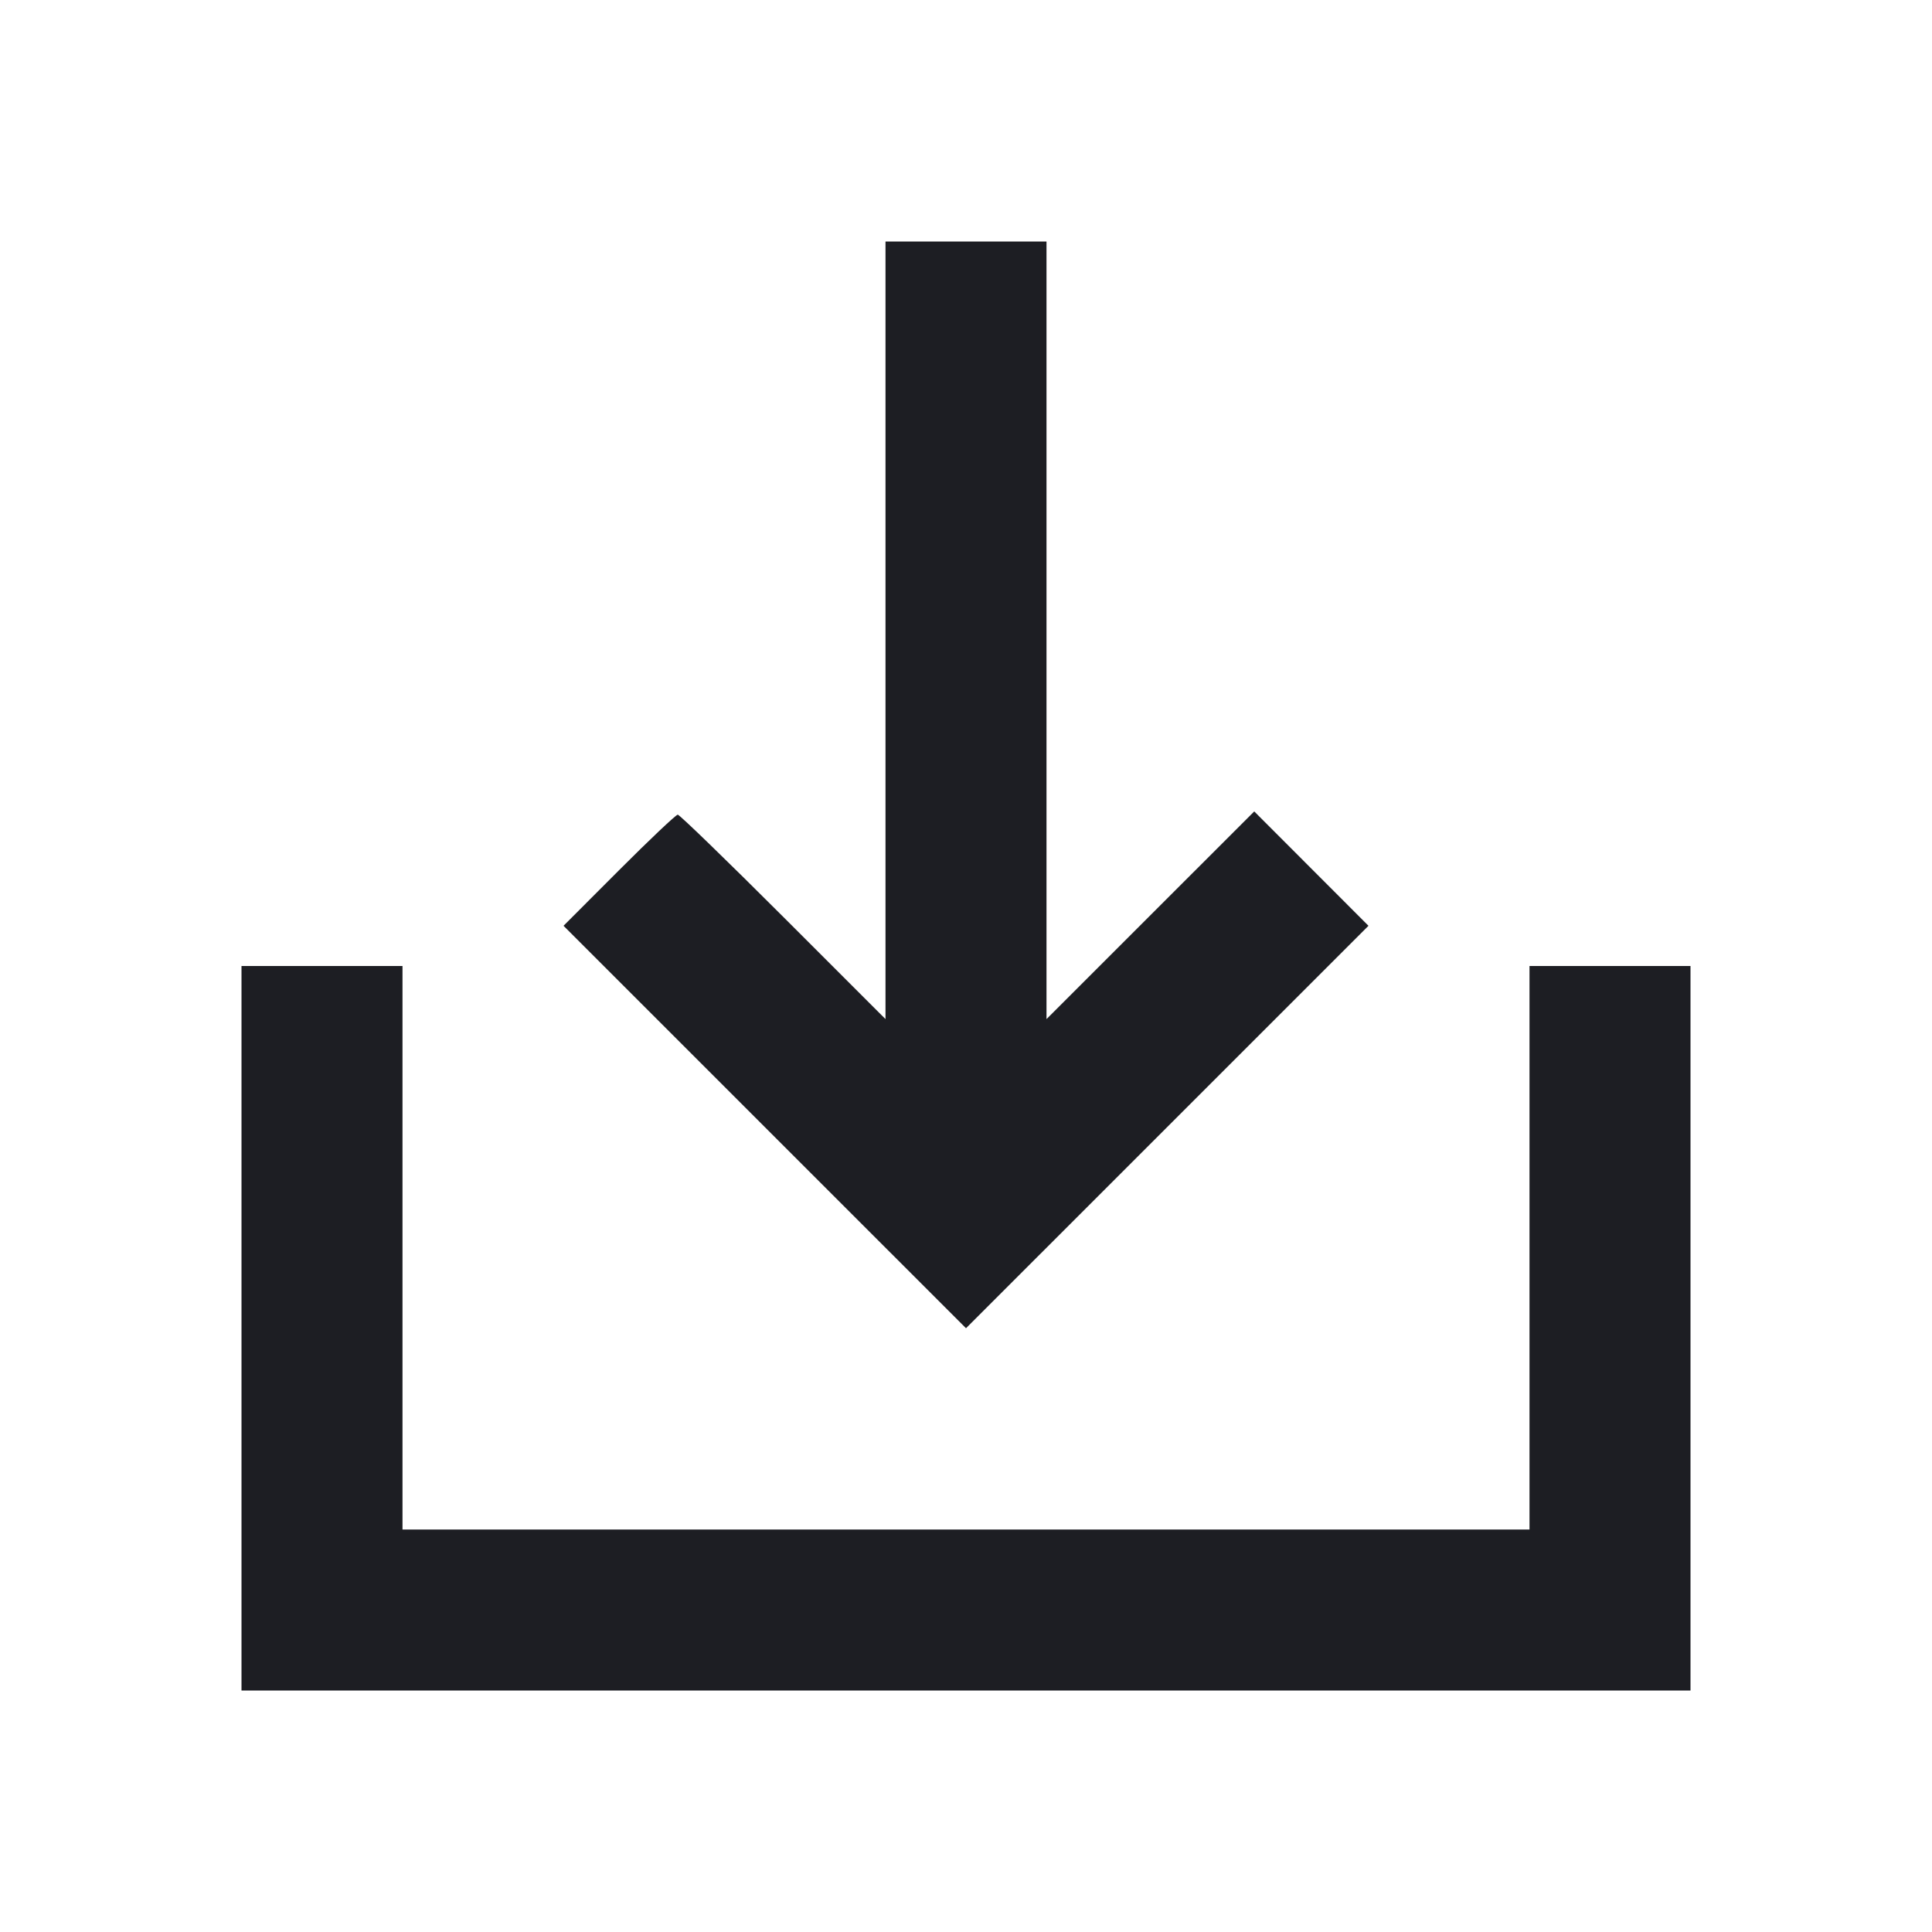 <svg viewBox="0 0 2400 2400" fill="none" xmlns="http://www.w3.org/2000/svg"><path d="M1100.000 782.977 L 1100.000 1265.953 972.977 1138.977 C 903.114 1069.139,844.145 1012.000,841.934 1012.000 C 839.723 1012.000,806.890 1043.062,768.972 1081.027 L 700.030 1150.054 950.015 1400.015 L 1200.000 1649.976 1449.986 1400.014 L 1699.971 1150.053 1629.018 1079.017 L 1558.064 1007.981 1429.032 1136.967 L 1300.000 1265.954 1300.000 782.977 L 1300.000 300.000 1200.000 300.000 L 1100.000 300.000 1100.000 782.977 M300.000 1650.000 L 300.000 2100.000 1200.000 2100.000 L 2100.000 2100.000 2100.000 1650.000 L 2100.000 1200.000 2000.000 1200.000 L 1900.000 1200.000 1900.000 1550.000 L 1900.000 1900.000 1200.000 1900.000 L 500.000 1900.000 500.000 1550.000 L 500.000 1200.000 400.000 1200.000 L 300.000 1200.000 300.000 1650.000 " fill="#1D1E23" stroke="none" fill-rule="evenodd"/></svg>